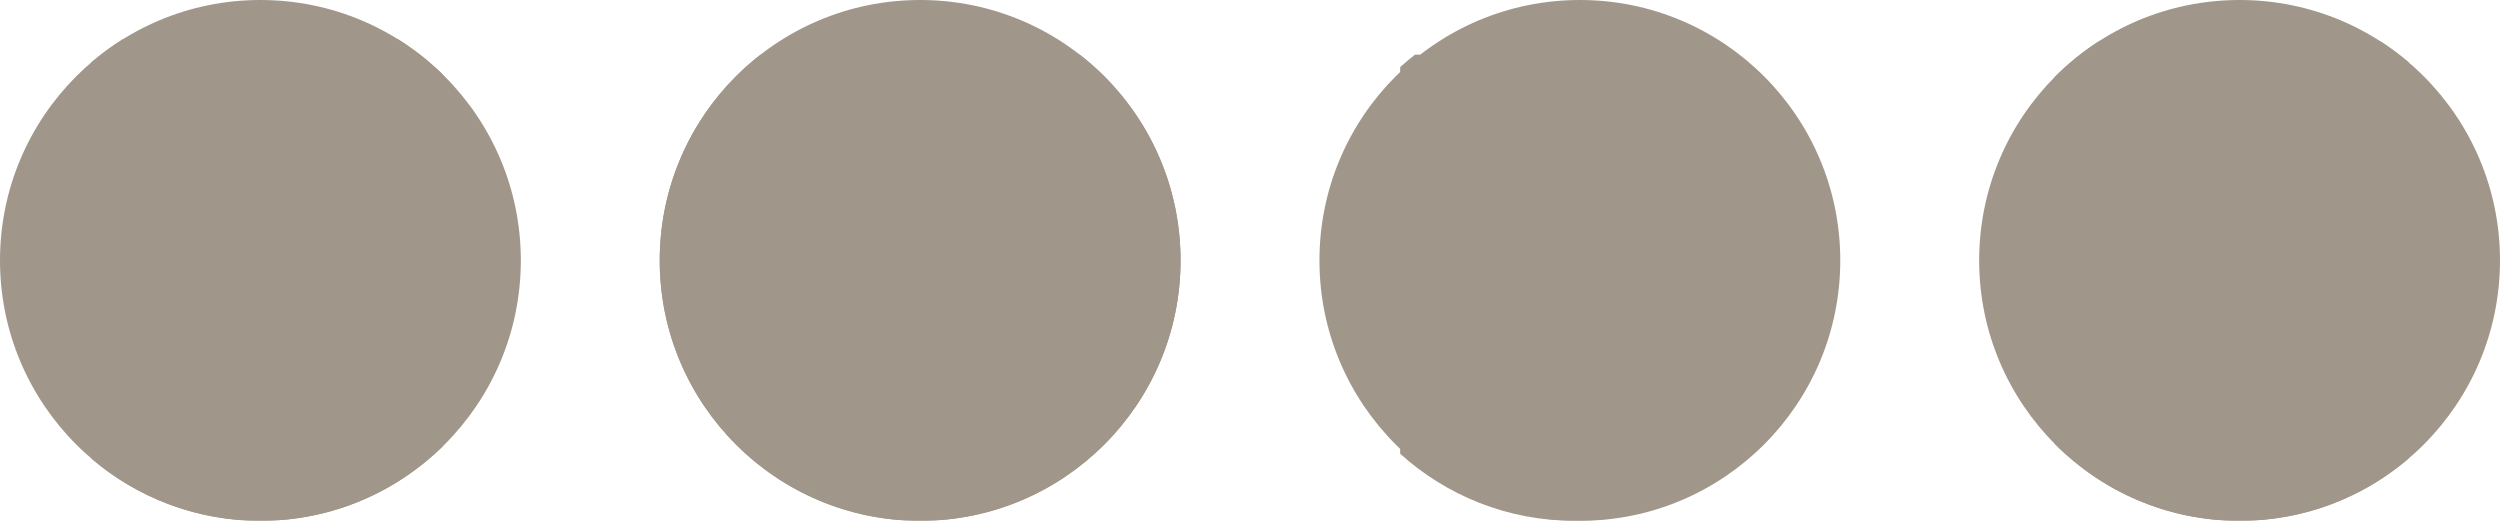 <svg width="144" height="30" viewBox="0 0 144 30" fill="none" xmlns="http://www.w3.org/2000/svg">
<g opacity="0.5">
<circle cx="15" cy="15" r="15" fill="#422F15"/>
<path fill-rule="evenodd" clip-rule="evenodd" d="M25.5 4.288V25.712C22.794 28.364 19.088 30 15 30C11.278 30 7.872 28.644 5.25 26.399V3.601C5.828 3.106 6.445 2.654 7.094 2.25H22.906C23.845 2.833 24.715 3.518 25.5 4.288Z" fill="#422F15"/>
<circle cx="53" cy="15" r="15" fill="#422F15"/>
<path fill-rule="evenodd" clip-rule="evenodd" d="M53 30C61.284 30 68 23.284 68 15C68 10.182 65.728 5.894 62.198 3.15H43.802C40.272 5.894 38 10.182 38 15C38 23.284 44.716 30 53 30Z" fill="#422F15"/>
<circle cx="91" cy="15" r="15" fill="#422F15"/>
<path fill-rule="evenodd" clip-rule="evenodd" d="M80.65 3.864V26.136C83.31 28.538 86.834 30 90.7 30C95.607 30 99.963 27.644 102.7 24.002V5.999C101.897 4.929 100.953 3.971 99.898 3.15H81.502C81.209 3.378 80.925 3.616 80.65 3.864Z" fill="#422F15"/>
<circle cx="129" cy="15" r="15" fill="#422F15"/>
<path fill-rule="evenodd" clip-rule="evenodd" d="M138.75 3.601V26.399C136.141 28.633 132.756 29.987 129.055 30H128.945C124.803 29.985 121.056 28.291 118.35 25.563V4.437C119.109 3.672 119.95 2.988 120.858 2.4H137.142C137.705 2.765 138.242 3.166 138.75 3.601Z" fill="#422F15"/>
</g>
</svg>
